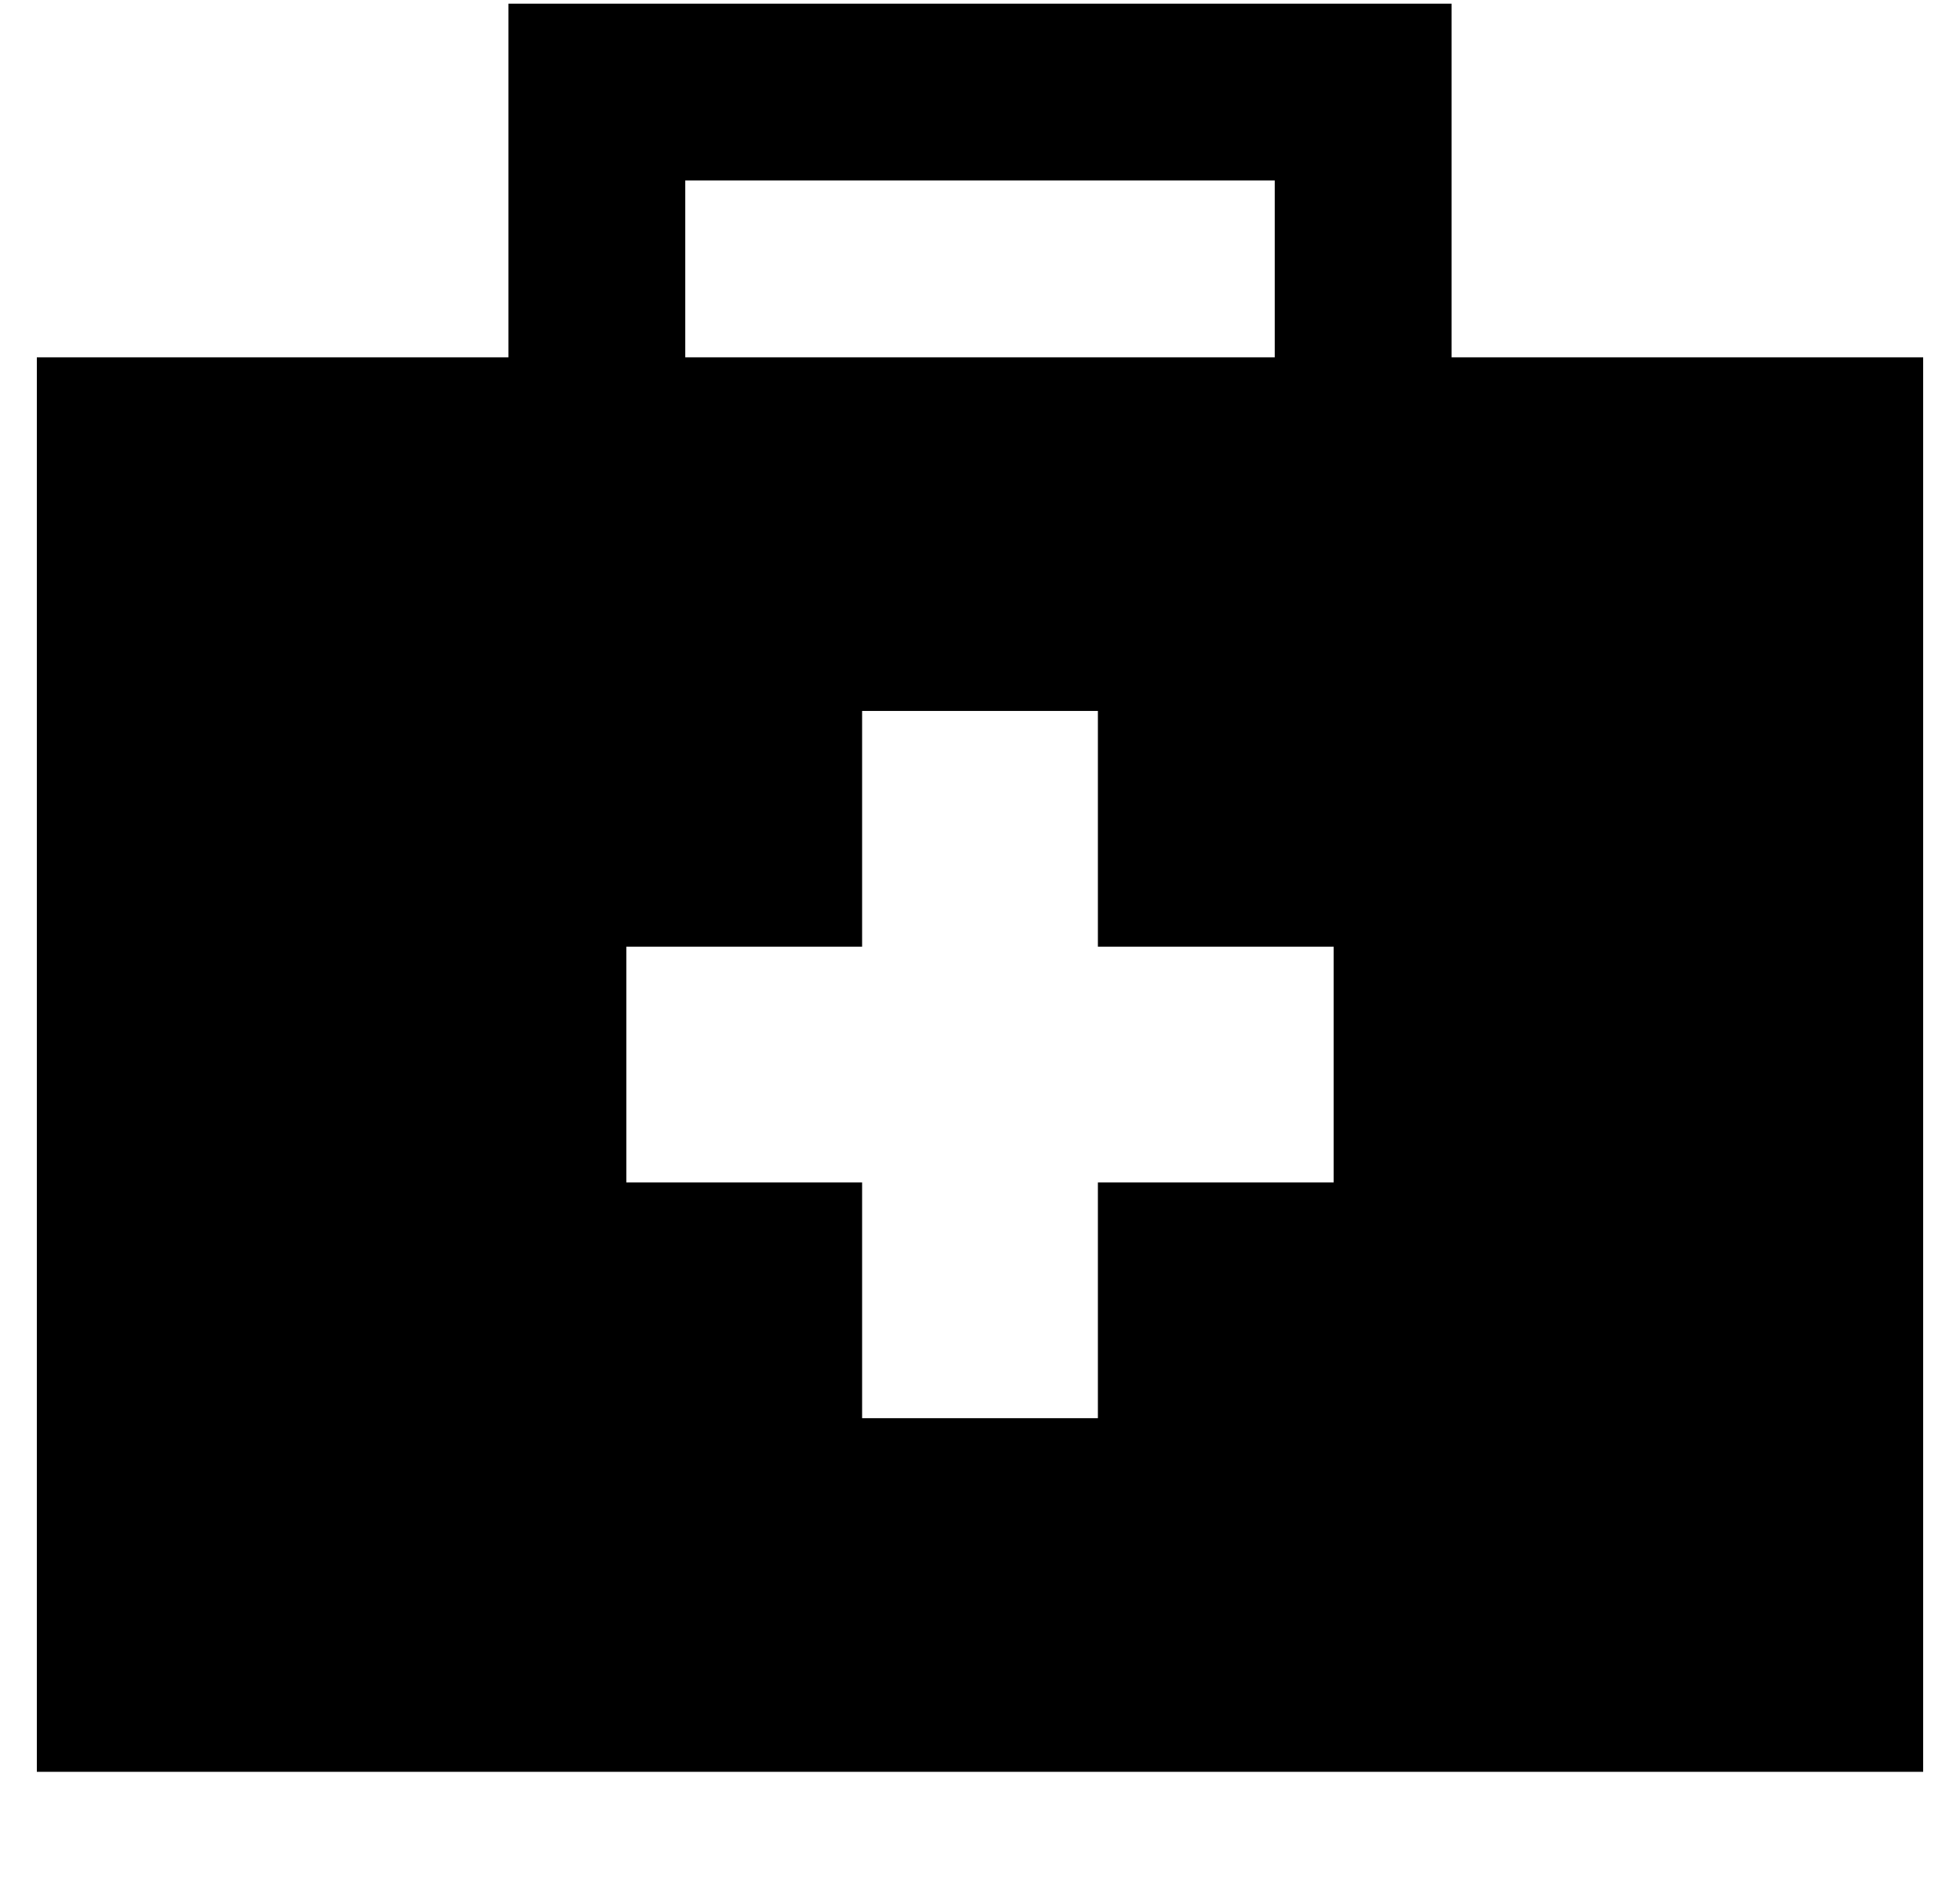 <?xml version="1.0" standalone="no"?>
<!DOCTYPE svg PUBLIC "-//W3C//DTD SVG 1.1//EN" "http://www.w3.org/Graphics/SVG/1.1/DTD/svg11.dtd" >
<svg xmlns="http://www.w3.org/2000/svg" xmlns:xlink="http://www.w3.org/1999/xlink" version="1.1" viewBox="-10 -40 532 512">
   <path fill="currentColor"
d="M128 -39h24h-24h256v24v0v72v0h128v0v384v0h-512v0v-384v0h128v0v-72v0v-24v0zM336 9h-160h160h-160v48v0h160v0v-48v0zM224 153v64v-64v64h-64v0v64v0h64v0v64v0h64v0v-64v0h64v0v-64v0h-64v0v-64v0h-64v0z" />
</svg>

